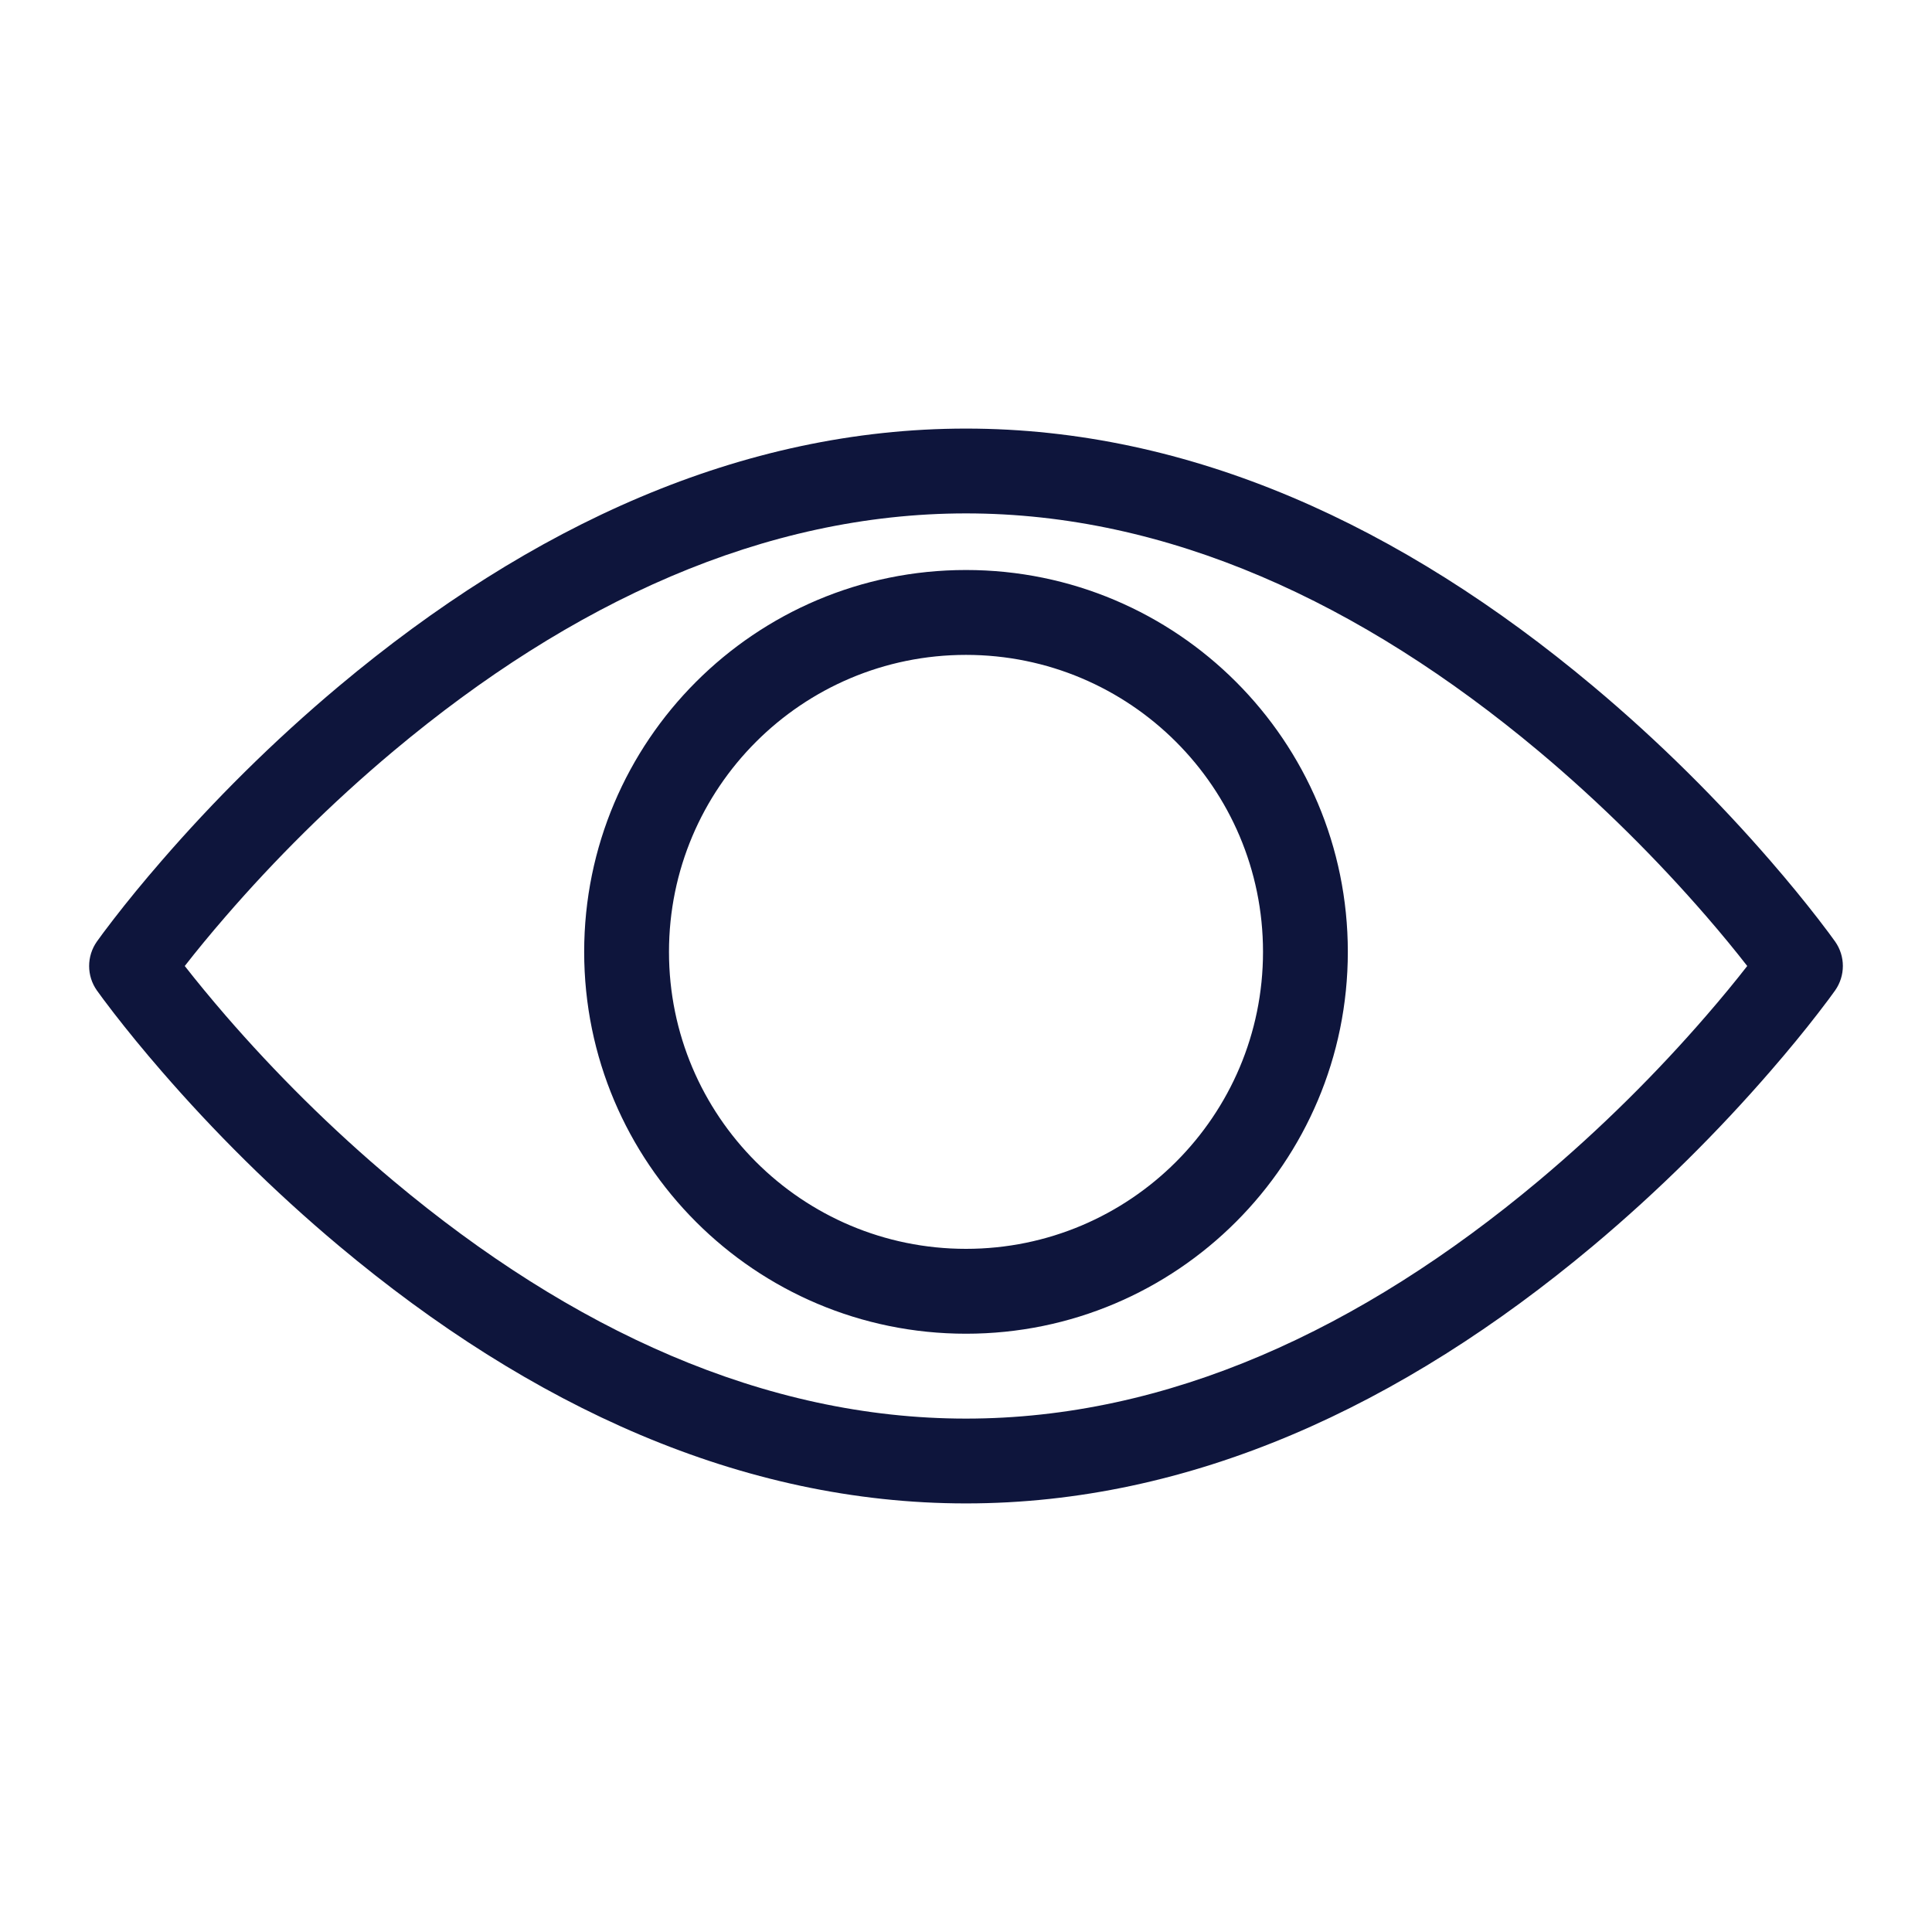 <?xml version="1.0" encoding="iso-8859-1"?>
<!-- Generator: Adobe Illustrator 22.1.0, SVG Export Plug-In . SVG Version: 6.00 Build 0)  -->
<svg version="1.1" id="Layer_1" xmlns="http://www.w3.org/2000/svg" xmlns:xlink="http://www.w3.org/1999/xlink" x="0px" y="0px"
	 viewBox="0 0 30 30" style="enable-background:new 0 0 30 30;" xml:space="preserve">
<path style="fill:#0E153C;" d="M15,20.71c-3.275,0-5.929-2.655-5.929-5.929S11.725,8.851,15,8.851s5.929,2.655,5.929,5.929
	S18.275,20.71,15,20.71z M15,19.392c2.547,0,4.612-2.065,4.612-4.612S17.547,10.169,15,10.169s-4.612,2.065-4.612,4.612
	S12.453,19.392,15,19.392z M15,6.655c3.482,0,6.758,1.504,9.734,3.997c1.033,0.865,1.956,1.79,2.758,2.716
	c0.282,0.325,0.528,0.627,0.739,0.899c0.128,0.166,0.217,0.286,0.265,0.354c0.16,0.227,0.16,0.53,0,0.758
	c-0.048,0.068-0.137,0.189-0.265,0.354c-0.21,0.272-0.457,0.574-0.739,0.899c-0.802,0.926-1.726,1.851-2.758,2.716
	c-2.977,2.493-6.252,3.997-9.734,3.997s-6.758-1.504-9.734-3.997c-1.033-0.865-1.956-1.79-2.758-2.716
	c-0.282-0.325-0.528-0.627-0.739-0.899c-0.128-0.166-0.217-0.286-0.265-0.354c-0.16-0.227-0.16-0.53,0-0.758
	c0.048-0.068,0.137-0.189,0.265-0.354c0.21-0.272,0.457-0.574,0.739-0.899c0.802-0.926,1.726-1.851,2.758-2.716
	C8.242,8.159,11.518,6.655,15,6.655z M26.497,14.23c-0.759-0.876-1.633-1.752-2.608-2.569C21.128,9.351,18.128,7.972,15,7.972
	s-6.128,1.378-8.888,3.689c-0.975,0.817-1.85,1.693-2.608,2.569c-0.24,0.277-0.452,0.535-0.635,0.77
	c0.183,0.234,0.396,0.493,0.635,0.77c0.759,0.876,1.633,1.752,2.608,2.569c2.76,2.311,5.761,3.689,8.888,3.689
	s6.128-1.378,8.888-3.689c0.975-0.817,1.85-1.693,2.608-2.569c0.24-0.277,0.452-0.535,0.635-0.77
	C26.949,14.766,26.737,14.507,26.497,14.23z"/>
</svg>

